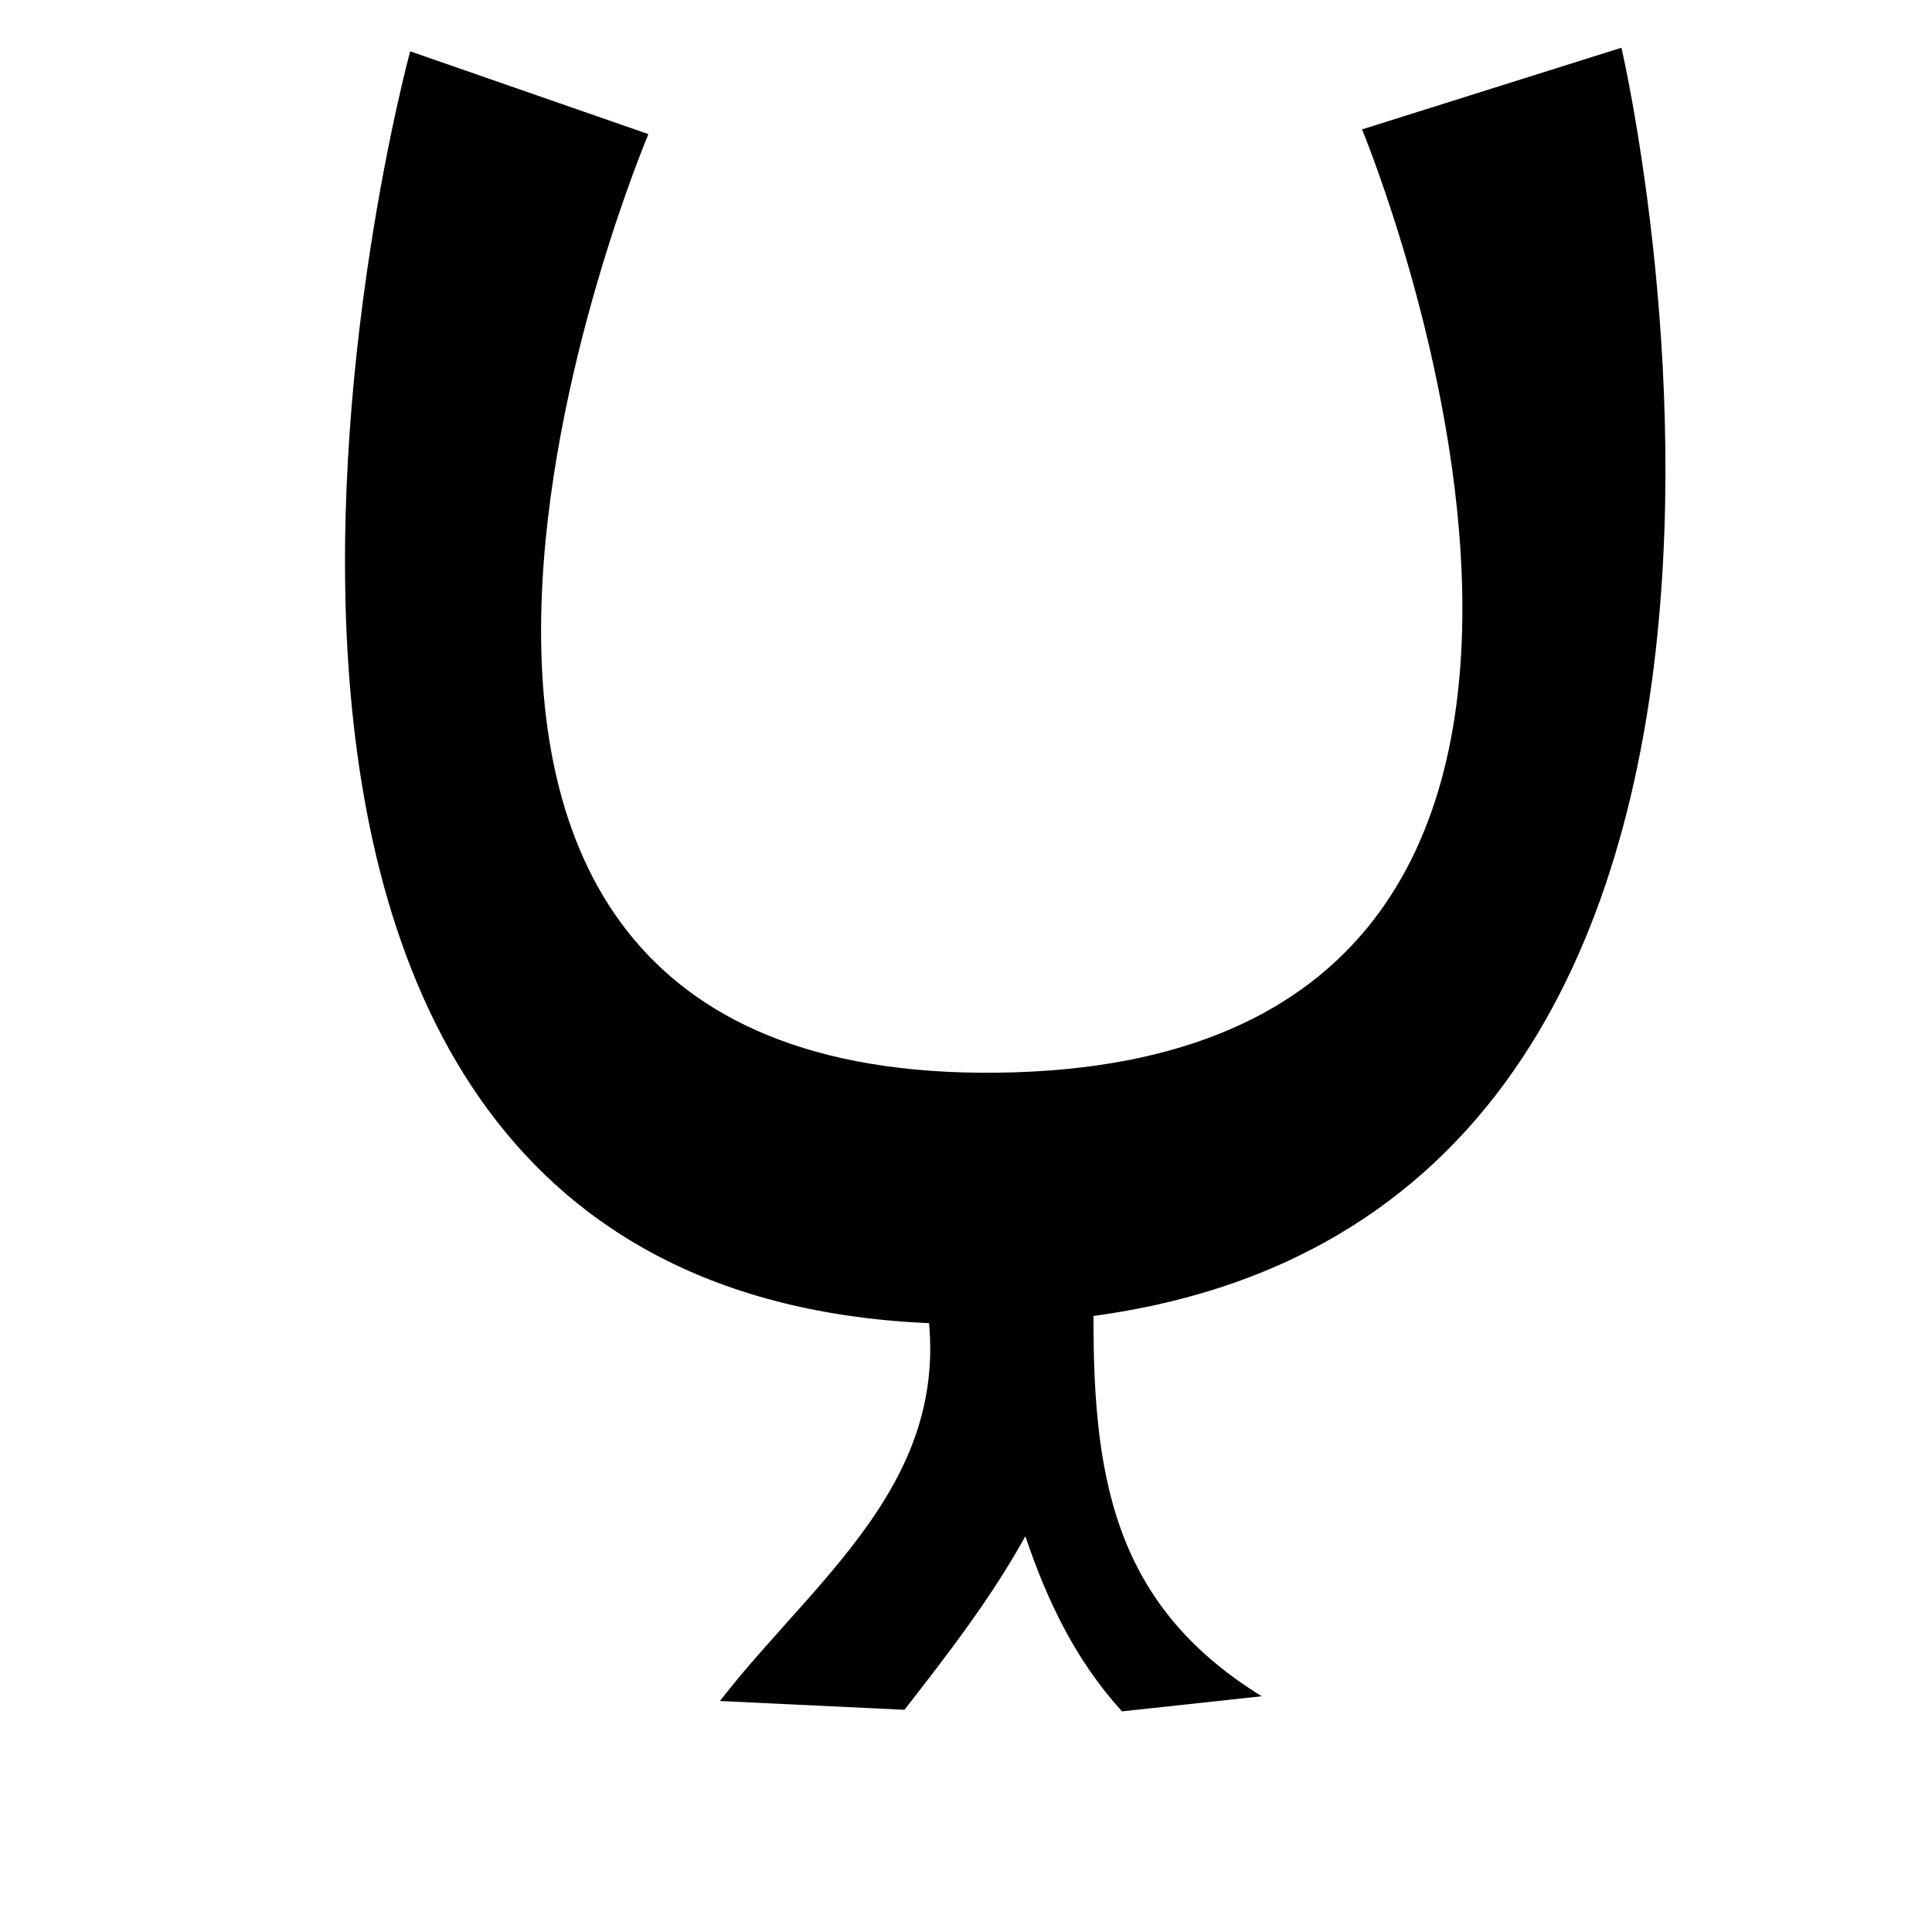 <?xml version="1.0" encoding="UTF-8" standalone="no"?>
<!-- Created with Inkscape (http://www.inkscape.org/) -->

<svg
   width="50mm"
   height="50mm"
   viewBox="0 0 50 50"
   version="1.1"
   id="svg5"
   inkscape:version="1.2.2 (b0a8486541, 2022-12-01)"
   sodipodi:docname="akesi.svg"
   xmlns:inkscape="http://www.inkscape.org/namespaces/inkscape"
   xmlns:sodipodi="http://sodipodi.sourceforge.net/DTD/sodipodi-0.dtd"
   xmlns="http://www.w3.org/2000/svg"
   xmlns:svg="http://www.w3.org/2000/svg">
  <sodipodi:namedview
     id="namedview7"
     pagecolor="#dce477"
     bordercolor="#eeeeee"
     borderopacity="1"
     inkscape:showpageshadow="0"
     inkscape:pageopacity="0"
     inkscape:pagecheckerboard="0"
     inkscape:deskcolor="#505050"
     inkscape:document-units="mm"
     showgrid="false"
     inkscape:zoom="4.397375"
     inkscape:cx="132.92021"
     inkscape:cy="81.753319"
     inkscape:window-width="1920"
     inkscape:window-height="1015"
     inkscape:window-x="0"
     inkscape:window-y="0"
     inkscape:window-maximized="1"
     inkscape:current-layer="layer1" />
  <defs
     id="defs2" />
  <g
     inkscape:label="Layer 1"
     inkscape:groupmode="layer"
     id="layer1">
    <path
       style="fill:#000000;stroke:none;stroke-width:0.5;stroke-linecap:round;paint-order:fill markers stroke;stop-color:#000000"
       d="m 16.781,3.471 c 0,0 -10.405,24.543 9.06,24.29 C 45.306,27.507 35.249,3.349 35.249,3.349 L 41.963,1.235 c 0,0 7.591,32.601 -16.422,33.027 C 1.529,34.689 10.615,1.328 10.615,1.328 Z"
       id="path633"
       sodipodi:nodetypes="czcczcc" />
    <path
       id="path1441"
       style="fill:#000000;stroke-width:0.5;stroke-linecap:round;paint-order:fill markers stroke;stop-color:#000000"
       d="m 28.189,32.502 -4.419,0.255 c 1.432,5.229 -2.51,7.873 -5.139,11.265 l 4.776,0.227 c 1.13,-1.449 2.252,-2.902 3.129,-4.491 0.55,1.627 1.275,3.182 2.5,4.532 l 3.617,-0.391 C 28.771,41.501 28.252,38.149 28.303,33.662 28.155,33.446 28.212,32.795 28.189,32.502 Z"
       sodipodi:nodetypes="ccccccccc" />
  </g>
</svg>

